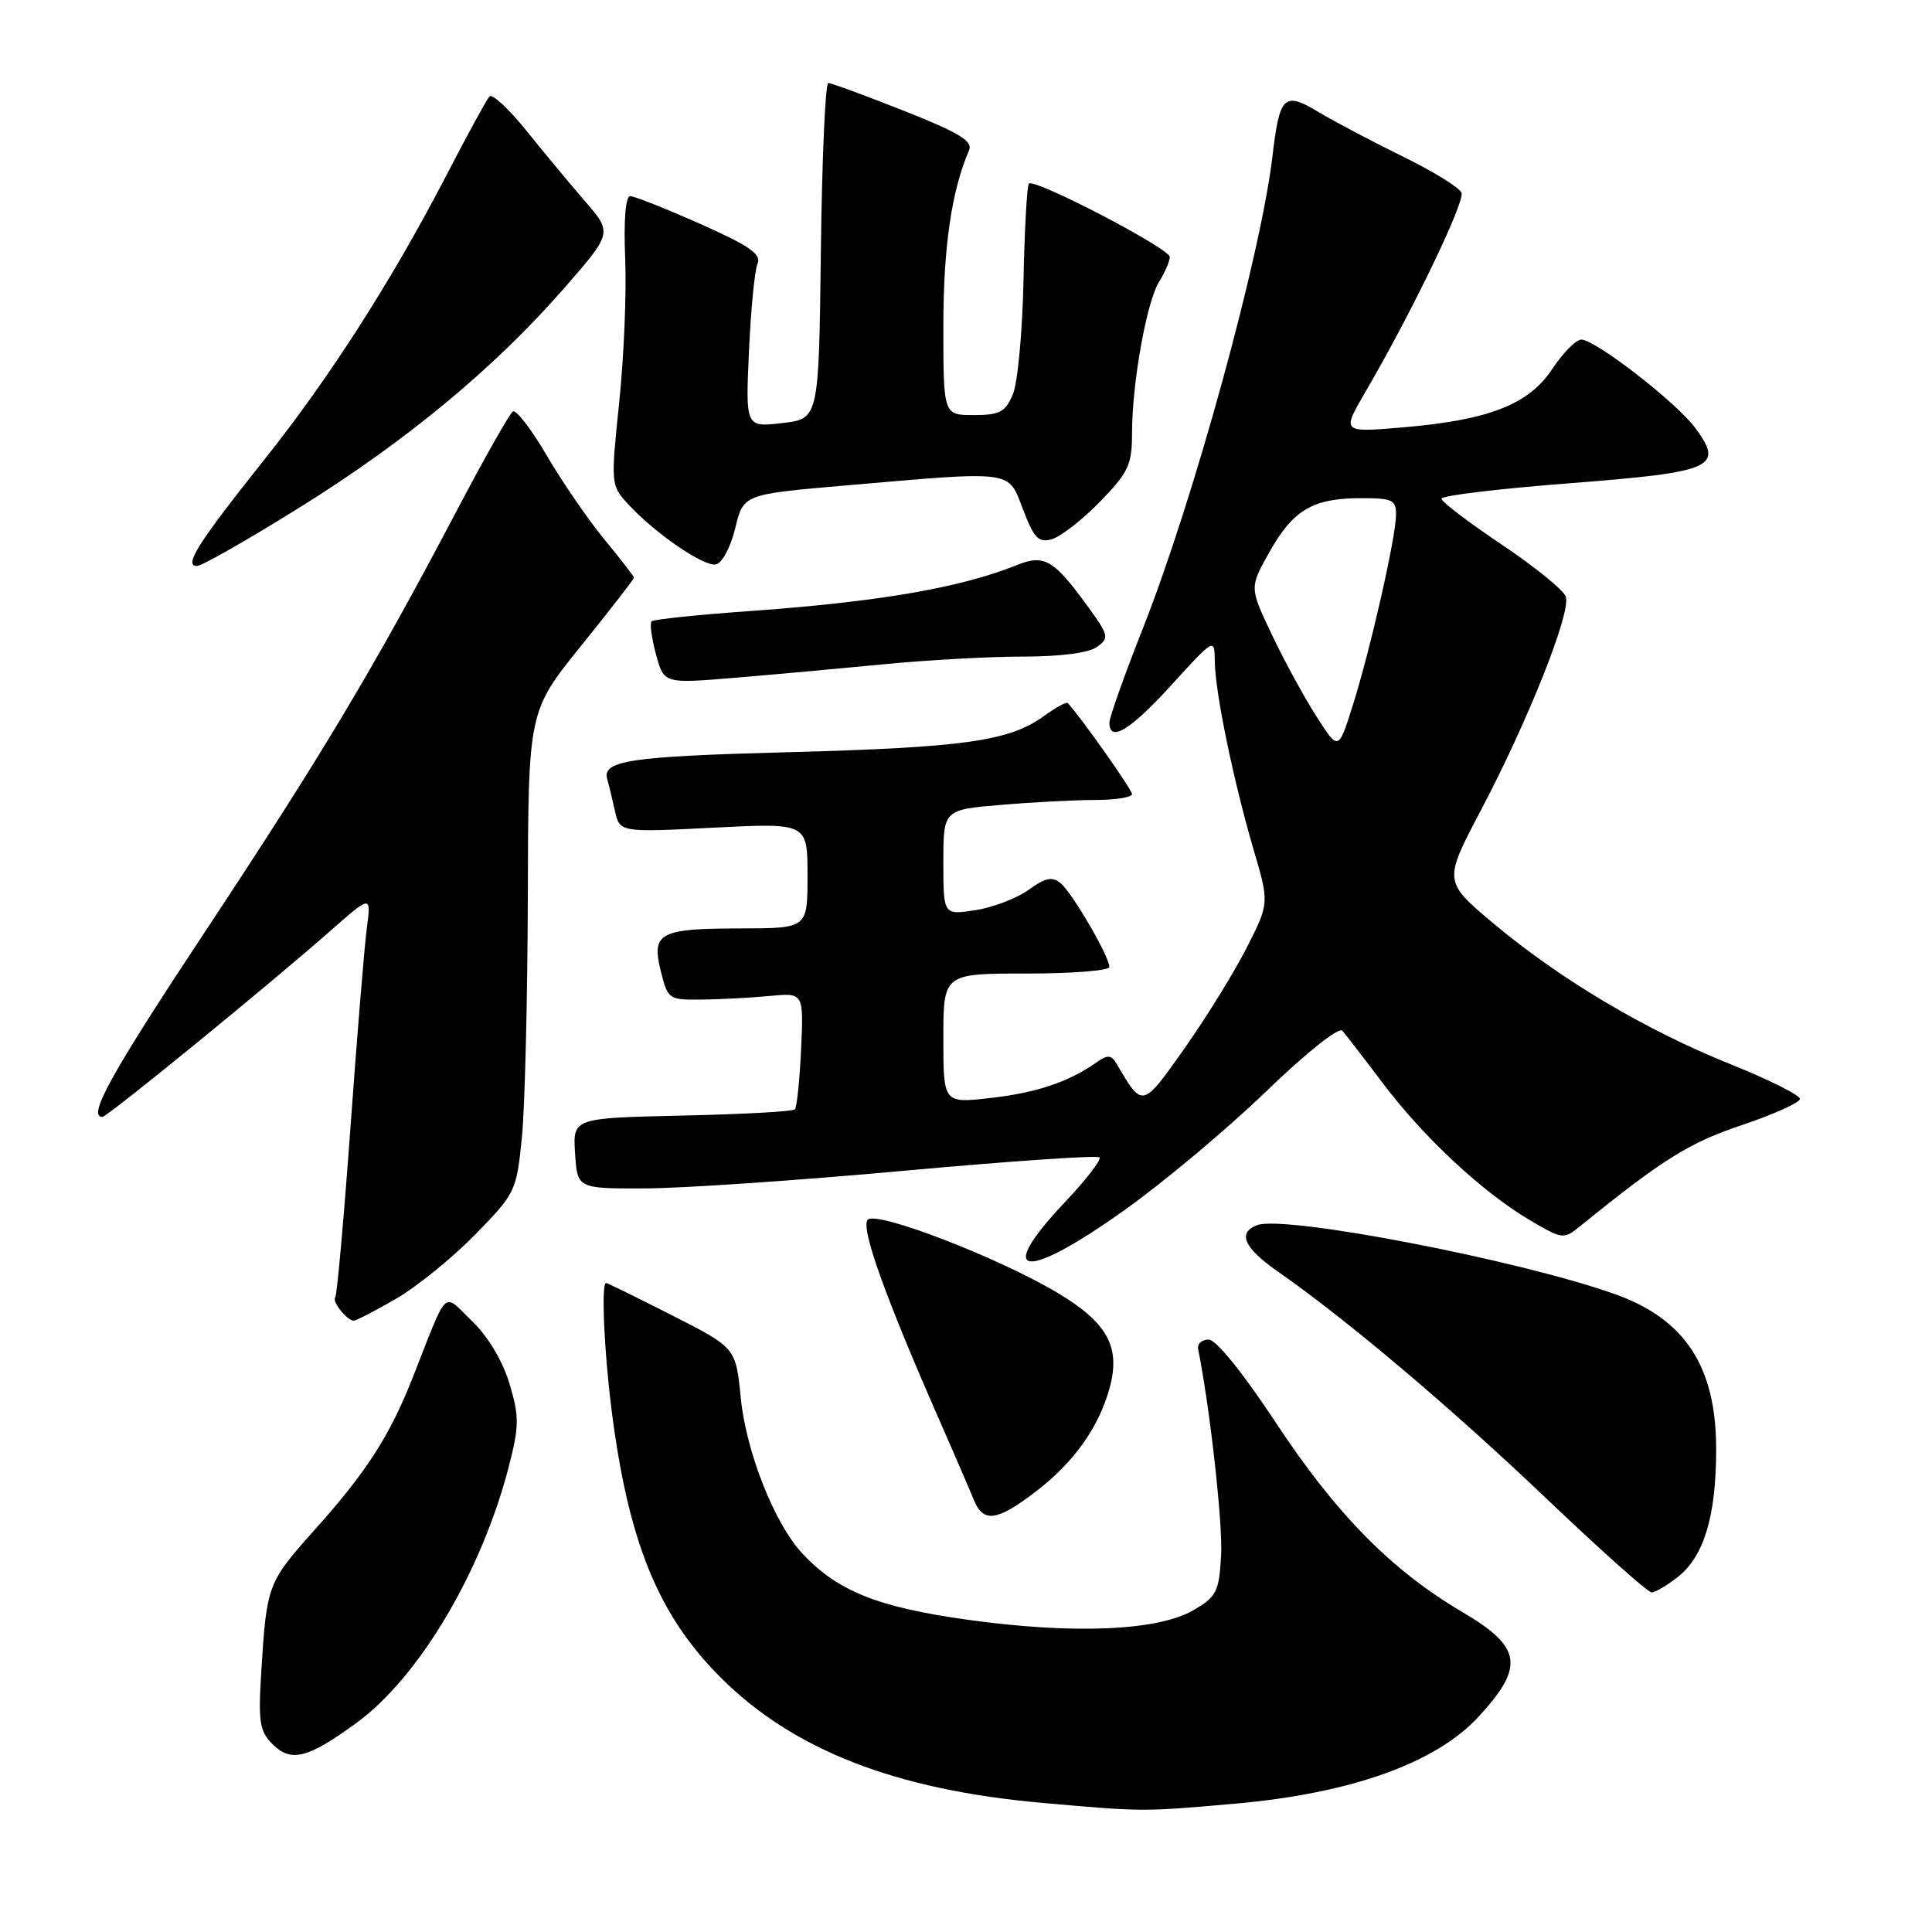 <?xml version="1.0" encoding="UTF-8" standalone="no"?>
<!DOCTYPE svg PUBLIC "-//W3C//DTD SVG 1.1//EN" "http://www.w3.org/Graphics/SVG/1.1/DTD/svg11.dtd" >
<svg xmlns="http://www.w3.org/2000/svg" xmlns:xlink="http://www.w3.org/1999/xlink" version="1.1" viewBox="0 0 256 256">
 <g >
 <path fill="currentColor"
d=" M 163.70 238.99 C 179.03 237.63 190.26 233.62 195.94 227.45 C 202.06 220.81 201.65 218.23 193.75 213.59 C 184.40 208.10 177.02 200.60 169.00 188.43 C 164.67 181.86 161.14 177.50 160.15 177.50 C 159.24 177.50 158.62 178.07 158.76 178.77 C 160.32 186.50 162.05 201.97 161.80 206.13 C 161.53 210.93 161.20 211.58 158.11 213.37 C 153.41 216.11 142.15 216.58 128.10 214.61 C 116.29 212.96 110.94 210.81 106.31 205.84 C 102.64 201.91 98.87 192.40 98.16 185.27 C 97.50 178.58 97.50 178.58 89.05 174.29 C 84.41 171.93 80.47 170.00 80.30 170.00 C 79.66 170.00 80.04 178.90 81.01 186.60 C 83.22 204.21 87.17 213.95 95.47 222.26 C 105.10 231.88 118.63 237.16 138.10 238.89 C 151.53 240.08 151.38 240.08 163.70 238.99 Z  M 47.20 228.32 C 55.49 222.29 63.79 208.34 67.40 194.40 C 68.80 188.97 68.82 187.74 67.52 183.37 C 66.62 180.37 64.70 177.13 62.57 175.07 C 58.60 171.22 59.46 170.41 54.70 182.50 C 51.65 190.25 48.57 195.04 41.64 202.77 C 35.48 209.66 35.34 210.02 34.63 221.32 C 34.20 228.17 34.39 229.39 36.12 231.12 C 38.56 233.56 40.77 233.00 47.20 228.32 Z  M 222.29 208.98 C 225.80 206.23 227.40 200.90 227.40 192.00 C 227.40 181.09 223.29 174.79 213.99 171.48 C 201.32 166.96 170.16 160.96 166.57 162.34 C 163.94 163.34 164.83 165.35 169.27 168.45 C 178.42 174.82 192.11 186.39 204.73 198.40 C 212.00 205.33 218.35 211.00 218.84 211.00 C 219.33 211.00 220.88 210.09 222.29 208.98 Z  M 137.16 197.71 C 142.30 193.79 145.62 189.12 147.05 183.83 C 148.50 178.44 146.73 175.25 140.08 171.28 C 132.33 166.65 116.18 160.42 114.99 161.61 C 113.99 162.61 117.21 171.64 124.42 188.05 C 126.46 192.70 128.54 197.51 129.04 198.75 C 130.29 201.81 132.08 201.58 137.16 197.71 Z  M 52.50 172.08 C 55.25 170.48 59.96 166.66 62.96 163.59 C 68.29 158.14 68.44 157.84 69.15 150.76 C 69.55 146.76 69.90 132.42 69.94 118.87 C 70.00 94.25 70.00 94.25 77.00 85.57 C 80.85 80.80 84.00 76.74 84.00 76.55 C 84.00 76.37 82.25 74.10 80.12 71.52 C 77.98 68.93 74.55 63.94 72.49 60.43 C 70.44 56.91 68.40 54.25 67.96 54.52 C 67.53 54.79 64.16 60.75 60.47 67.76 C 49.68 88.29 42.59 100.15 27.35 123.18 C 14.68 142.32 11.53 148.00 13.57 148.00 C 14.21 148.00 35.68 130.48 43.84 123.29 C 49.19 118.58 49.19 118.58 48.60 123.04 C 48.28 125.49 47.30 137.40 46.43 149.50 C 45.55 161.60 44.65 171.68 44.42 171.91 C 43.93 172.40 45.99 175.00 46.87 174.99 C 47.22 174.99 49.75 173.67 52.50 172.08 Z  M 149.09 160.28 C 154.27 156.59 162.67 149.54 167.78 144.61 C 173.07 139.50 177.40 136.05 177.87 136.58 C 178.31 137.08 180.76 140.25 183.30 143.62 C 188.70 150.77 196.54 158.06 202.75 161.70 C 207.10 164.25 207.18 164.26 209.48 162.39 C 220.35 153.59 223.85 151.40 230.84 149.07 C 235.05 147.65 238.50 146.10 238.50 145.61 C 238.50 145.11 234.35 143.04 229.27 141.00 C 218.06 136.50 206.74 129.78 197.88 122.35 C 191.26 116.79 191.26 116.79 196.28 107.26 C 202.52 95.41 208.19 81.13 207.48 79.06 C 207.19 78.20 203.36 75.09 198.97 72.15 C 194.59 69.21 191.00 66.48 191.00 66.08 C 191.00 65.67 198.66 64.75 208.03 64.03 C 227.08 62.55 228.48 61.93 224.64 56.72 C 222.16 53.34 211.40 45.00 209.53 45.00 C 208.84 45.00 207.11 46.75 205.69 48.88 C 202.56 53.62 197.25 55.68 185.75 56.64 C 177.79 57.31 177.79 57.31 180.94 51.90 C 187.02 41.50 194.12 26.77 193.66 25.54 C 193.39 24.86 189.88 22.69 185.84 20.72 C 181.80 18.74 176.79 16.09 174.70 14.84 C 170.14 12.09 169.55 12.66 168.61 20.70 C 167.06 33.82 158.21 66.09 151.47 83.18 C 149.01 89.41 147.00 95.06 147.00 95.75 C 147.00 98.44 149.75 96.78 155.22 90.77 C 160.93 84.50 160.93 84.50 160.97 87.68 C 161.01 91.74 163.43 103.44 166.11 112.59 C 168.19 119.67 168.19 119.67 165.19 125.59 C 163.53 128.84 159.83 134.84 156.95 138.92 C 151.34 146.86 151.41 146.85 147.98 141.00 C 147.26 139.76 146.79 139.72 145.30 140.77 C 141.63 143.36 137.34 144.80 131.25 145.49 C 125.00 146.20 125.00 146.20 125.00 137.60 C 125.00 129.00 125.00 129.00 136.00 129.00 C 142.05 129.00 147.00 128.61 147.00 128.13 C 147.00 126.75 142.09 118.32 140.53 117.02 C 139.42 116.11 138.51 116.30 136.31 117.90 C 134.76 119.02 131.59 120.24 129.25 120.60 C 125.00 121.26 125.00 121.26 125.00 114.27 C 125.00 107.29 125.00 107.29 132.65 106.65 C 136.86 106.29 142.48 106.00 145.15 106.00 C 147.82 106.00 150.00 105.65 150.00 105.22 C 150.00 104.62 143.12 94.89 141.48 93.16 C 141.30 92.98 139.88 93.75 138.33 94.88 C 133.75 98.20 127.76 99.05 104.50 99.67 C 83.30 100.23 79.70 100.78 80.48 103.32 C 80.67 103.97 81.12 105.81 81.47 107.40 C 82.11 110.30 82.11 110.30 94.56 109.67 C 107.00 109.04 107.00 109.04 107.00 116.02 C 107.00 123.00 107.00 123.00 98.25 123.02 C 87.35 123.03 86.30 123.59 87.56 128.68 C 88.48 132.41 88.60 132.50 93.00 132.45 C 95.47 132.42 99.52 132.21 101.99 131.97 C 106.49 131.54 106.49 131.54 106.15 139.02 C 105.96 143.13 105.59 146.72 105.32 147.00 C 105.06 147.28 98.33 147.65 90.37 147.82 C 75.90 148.15 75.90 148.15 76.20 152.82 C 76.50 157.50 76.50 157.50 85.50 157.47 C 90.45 157.46 105.90 156.40 119.83 155.13 C 133.76 153.86 145.40 153.06 145.69 153.36 C 145.98 153.65 143.92 156.32 141.11 159.29 C 131.62 169.33 135.72 169.84 149.09 160.28 Z  M 117.00 88.03 C 122.78 87.46 131.13 87.00 135.56 87.00 C 140.52 87.00 144.29 86.51 145.36 85.72 C 146.99 84.54 146.91 84.18 144.22 80.47 C 139.60 74.11 138.38 73.40 134.67 74.90 C 127.22 77.90 116.31 79.77 99.19 80.98 C 92.38 81.47 86.59 82.07 86.34 82.33 C 86.08 82.59 86.34 84.55 86.92 86.69 C 87.97 90.59 87.97 90.59 97.23 89.82 C 102.33 89.40 111.22 88.59 117.00 88.03 Z  M 39.69 67.25 C 53.91 58.39 65.54 48.74 74.76 38.18 C 81.14 30.86 81.14 30.86 77.53 26.68 C 75.54 24.38 72.03 20.15 69.72 17.28 C 67.42 14.42 65.23 12.39 64.86 12.78 C 64.49 13.18 61.98 17.77 59.27 23.00 C 51.97 37.10 43.70 50.02 34.99 60.95 C 26.25 71.92 24.30 75.00 26.09 75.00 C 26.73 75.00 32.85 71.51 39.69 67.25 Z  M 97.42 70.00 C 98.50 65.50 98.50 65.50 112.00 64.33 C 134.58 62.38 133.54 62.24 135.56 67.52 C 137.02 71.34 137.62 71.95 139.39 71.44 C 140.55 71.11 143.41 68.88 145.75 66.48 C 149.53 62.59 150.00 61.60 150.00 57.39 C 150.00 50.77 151.94 39.92 153.61 37.29 C 154.37 36.07 155.00 34.61 155.00 34.05 C 155.00 32.92 137.07 23.59 136.33 24.33 C 136.08 24.59 135.76 30.35 135.62 37.15 C 135.48 43.94 134.85 50.74 134.21 52.25 C 133.22 54.60 132.47 55.00 129.02 55.00 C 125.00 55.00 125.00 55.00 125.00 43.22 C 125.00 32.74 126.09 25.27 128.40 19.93 C 128.93 18.69 127.13 17.60 119.77 14.68 C 114.65 12.66 110.14 11.00 109.75 11.00 C 109.36 11.00 108.92 21.01 108.77 33.25 C 108.50 55.50 108.50 55.50 103.64 56.06 C 98.79 56.62 98.79 56.62 99.24 46.56 C 99.49 41.03 100.00 35.79 100.38 34.93 C 100.93 33.69 99.29 32.56 92.79 29.67 C 88.23 27.64 84.05 25.99 83.50 25.99 C 82.89 25.99 82.63 29.19 82.84 34.25 C 83.03 38.79 82.67 47.40 82.04 53.39 C 80.93 64.11 80.94 64.31 83.20 66.77 C 86.77 70.66 93.24 75.10 94.86 74.79 C 95.68 74.63 96.81 72.50 97.42 70.00 Z  M 174.43 94.92 C 172.82 92.41 170.16 87.54 168.53 84.10 C 165.56 77.85 165.56 77.85 168.19 73.18 C 171.33 67.58 173.93 66.03 180.25 66.01 C 184.52 66.00 185.00 66.23 184.98 68.25 C 184.95 71.26 181.59 86.05 179.24 93.50 C 177.35 99.50 177.35 99.50 174.43 94.92 Z "/>
</g>
</svg>